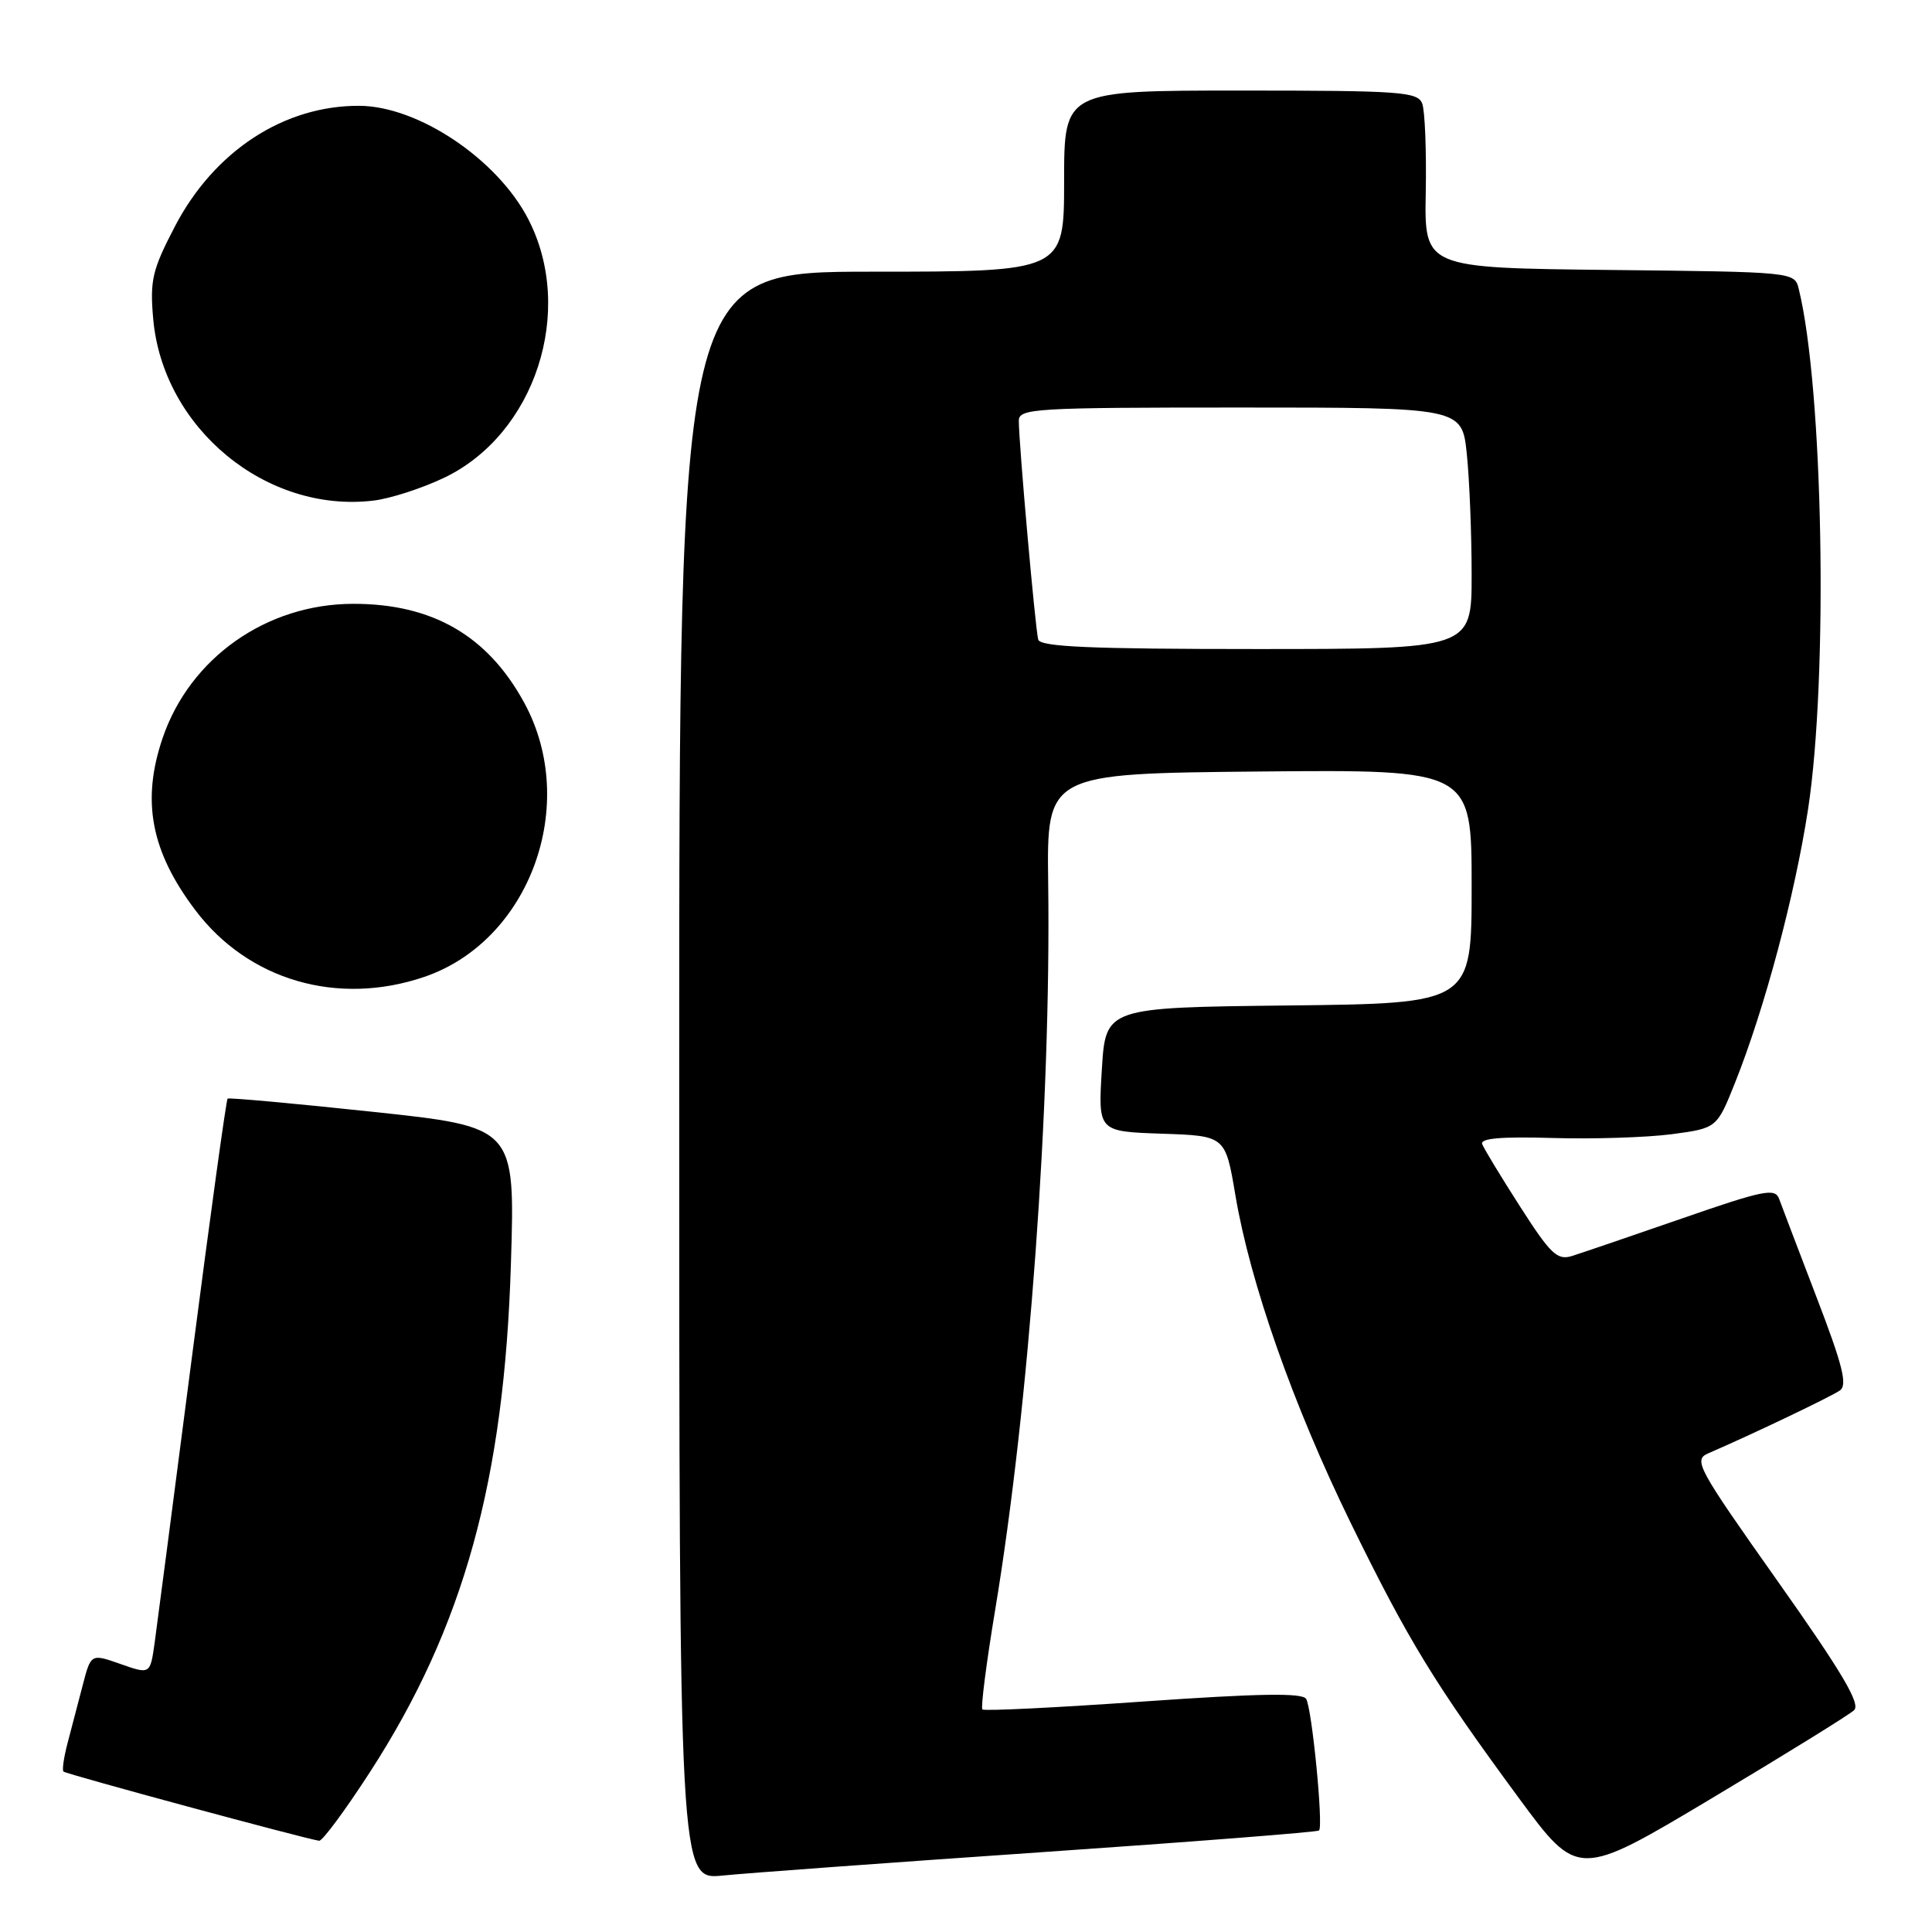<?xml version="1.0" encoding="UTF-8" standalone="no"?>
<!DOCTYPE svg PUBLIC "-//W3C//DTD SVG 1.1//EN" "http://www.w3.org/Graphics/SVG/1.1/DTD/svg11.dtd" >
<svg xmlns="http://www.w3.org/2000/svg" xmlns:xlink="http://www.w3.org/1999/xlink" version="1.1" viewBox="0 0 256 256">
 <g >
 <path fill="currentColor"
d=" M 137.95 245.43 C 158.00 244.05 174.57 242.76 174.78 242.55 C 175.37 241.96 173.84 226.36 173.07 225.11 C 172.56 224.29 166.82 224.39 151.49 225.46 C 140.00 226.27 130.41 226.74 130.17 226.51 C 129.94 226.27 130.70 220.32 131.87 213.29 C 136.38 186.11 139.28 146.29 138.89 117.00 C 138.70 102.50 138.70 102.50 166.85 102.23 C 195.00 101.97 195.00 101.97 195.00 117.47 C 195.00 132.96 195.00 132.96 170.75 133.23 C 146.50 133.50 146.50 133.50 146.00 141.72 C 145.50 149.93 145.50 149.93 153.93 150.22 C 162.37 150.50 162.37 150.50 163.70 158.40 C 165.66 170.01 171.37 186.25 178.97 201.78 C 186.59 217.36 190.09 223.08 201.21 238.19 C 209.08 248.88 209.08 248.88 226.79 238.30 C 236.53 232.48 245.03 227.22 245.68 226.61 C 246.56 225.77 244.07 221.57 235.54 209.50 C 224.87 194.41 224.35 193.45 226.36 192.57 C 232.24 190.03 242.65 185.05 243.80 184.24 C 244.82 183.52 244.16 180.89 240.71 171.91 C 238.31 165.64 236.07 159.76 235.74 158.85 C 235.21 157.39 233.68 157.70 222.82 161.47 C 216.04 163.82 209.50 166.05 208.28 166.43 C 206.35 167.03 205.45 166.17 201.44 159.91 C 198.90 155.95 196.63 152.21 196.40 151.60 C 196.10 150.83 198.93 150.59 205.74 150.79 C 211.11 150.95 218.20 150.72 221.50 150.29 C 227.49 149.49 227.49 149.49 229.89 143.50 C 233.82 133.65 237.80 118.75 239.57 107.28 C 242.27 89.68 241.59 51.40 238.34 38.27 C 237.79 36.04 237.71 36.03 213.26 35.77 C 188.73 35.50 188.73 35.50 188.92 25.47 C 189.02 19.95 188.81 14.67 188.45 13.72 C 187.85 12.16 185.59 12.00 164.39 12.00 C 141.00 12.00 141.00 12.00 141.00 24.00 C 141.00 36.00 141.00 36.00 115.50 36.00 C 90.00 36.00 90.00 36.00 90.00 142.55 C 90.00 249.10 90.00 249.10 95.75 248.52 C 98.91 248.20 117.90 246.81 137.95 245.43 Z  M 49.06 234.75 C 61.43 215.62 66.83 196.15 67.70 167.41 C 68.26 149.33 68.26 149.33 49.38 147.32 C 39.00 146.21 30.35 145.43 30.16 145.57 C 29.98 145.72 27.86 161.06 25.45 179.67 C 23.04 198.28 20.81 215.38 20.49 217.69 C 19.90 221.87 19.90 221.87 15.97 220.49 C 12.05 219.11 12.05 219.11 10.96 223.30 C 10.36 225.61 9.46 229.05 8.96 230.94 C 8.46 232.84 8.21 234.55 8.41 234.74 C 8.75 235.08 40.65 243.71 42.29 243.91 C 42.72 243.96 45.77 239.84 49.06 234.75 Z  M 56.23 129.44 C 70.21 124.67 76.80 106.60 69.47 93.13 C 64.63 84.23 57.30 79.99 46.78 80.01 C 35.31 80.03 25.17 87.17 21.55 97.79 C 18.72 106.12 19.99 112.80 25.88 120.60 C 32.91 129.91 44.75 133.35 56.23 129.44 Z  M 58.82 63.32 C 70.92 57.56 76.26 41.16 69.99 29.02 C 65.88 21.08 55.43 14.07 47.62 14.02 C 37.62 13.97 28.37 20.02 23.16 30.03 C 20.17 35.78 19.85 37.14 20.30 42.25 C 21.58 56.73 35.28 68.04 49.50 66.33 C 51.70 66.07 55.90 64.71 58.82 63.32 Z  M 137.57 84.75 C 137.19 83.42 134.99 58.68 135.00 55.75 C 135.00 54.12 137.07 54.00 164.36 54.00 C 193.72 54.00 193.72 54.00 194.36 60.15 C 194.71 63.53 195.00 70.73 195.00 76.15 C 195.00 86.00 195.00 86.00 166.47 86.00 C 144.50 86.00 137.85 85.71 137.57 84.75 Z "/>
</g>
</svg>